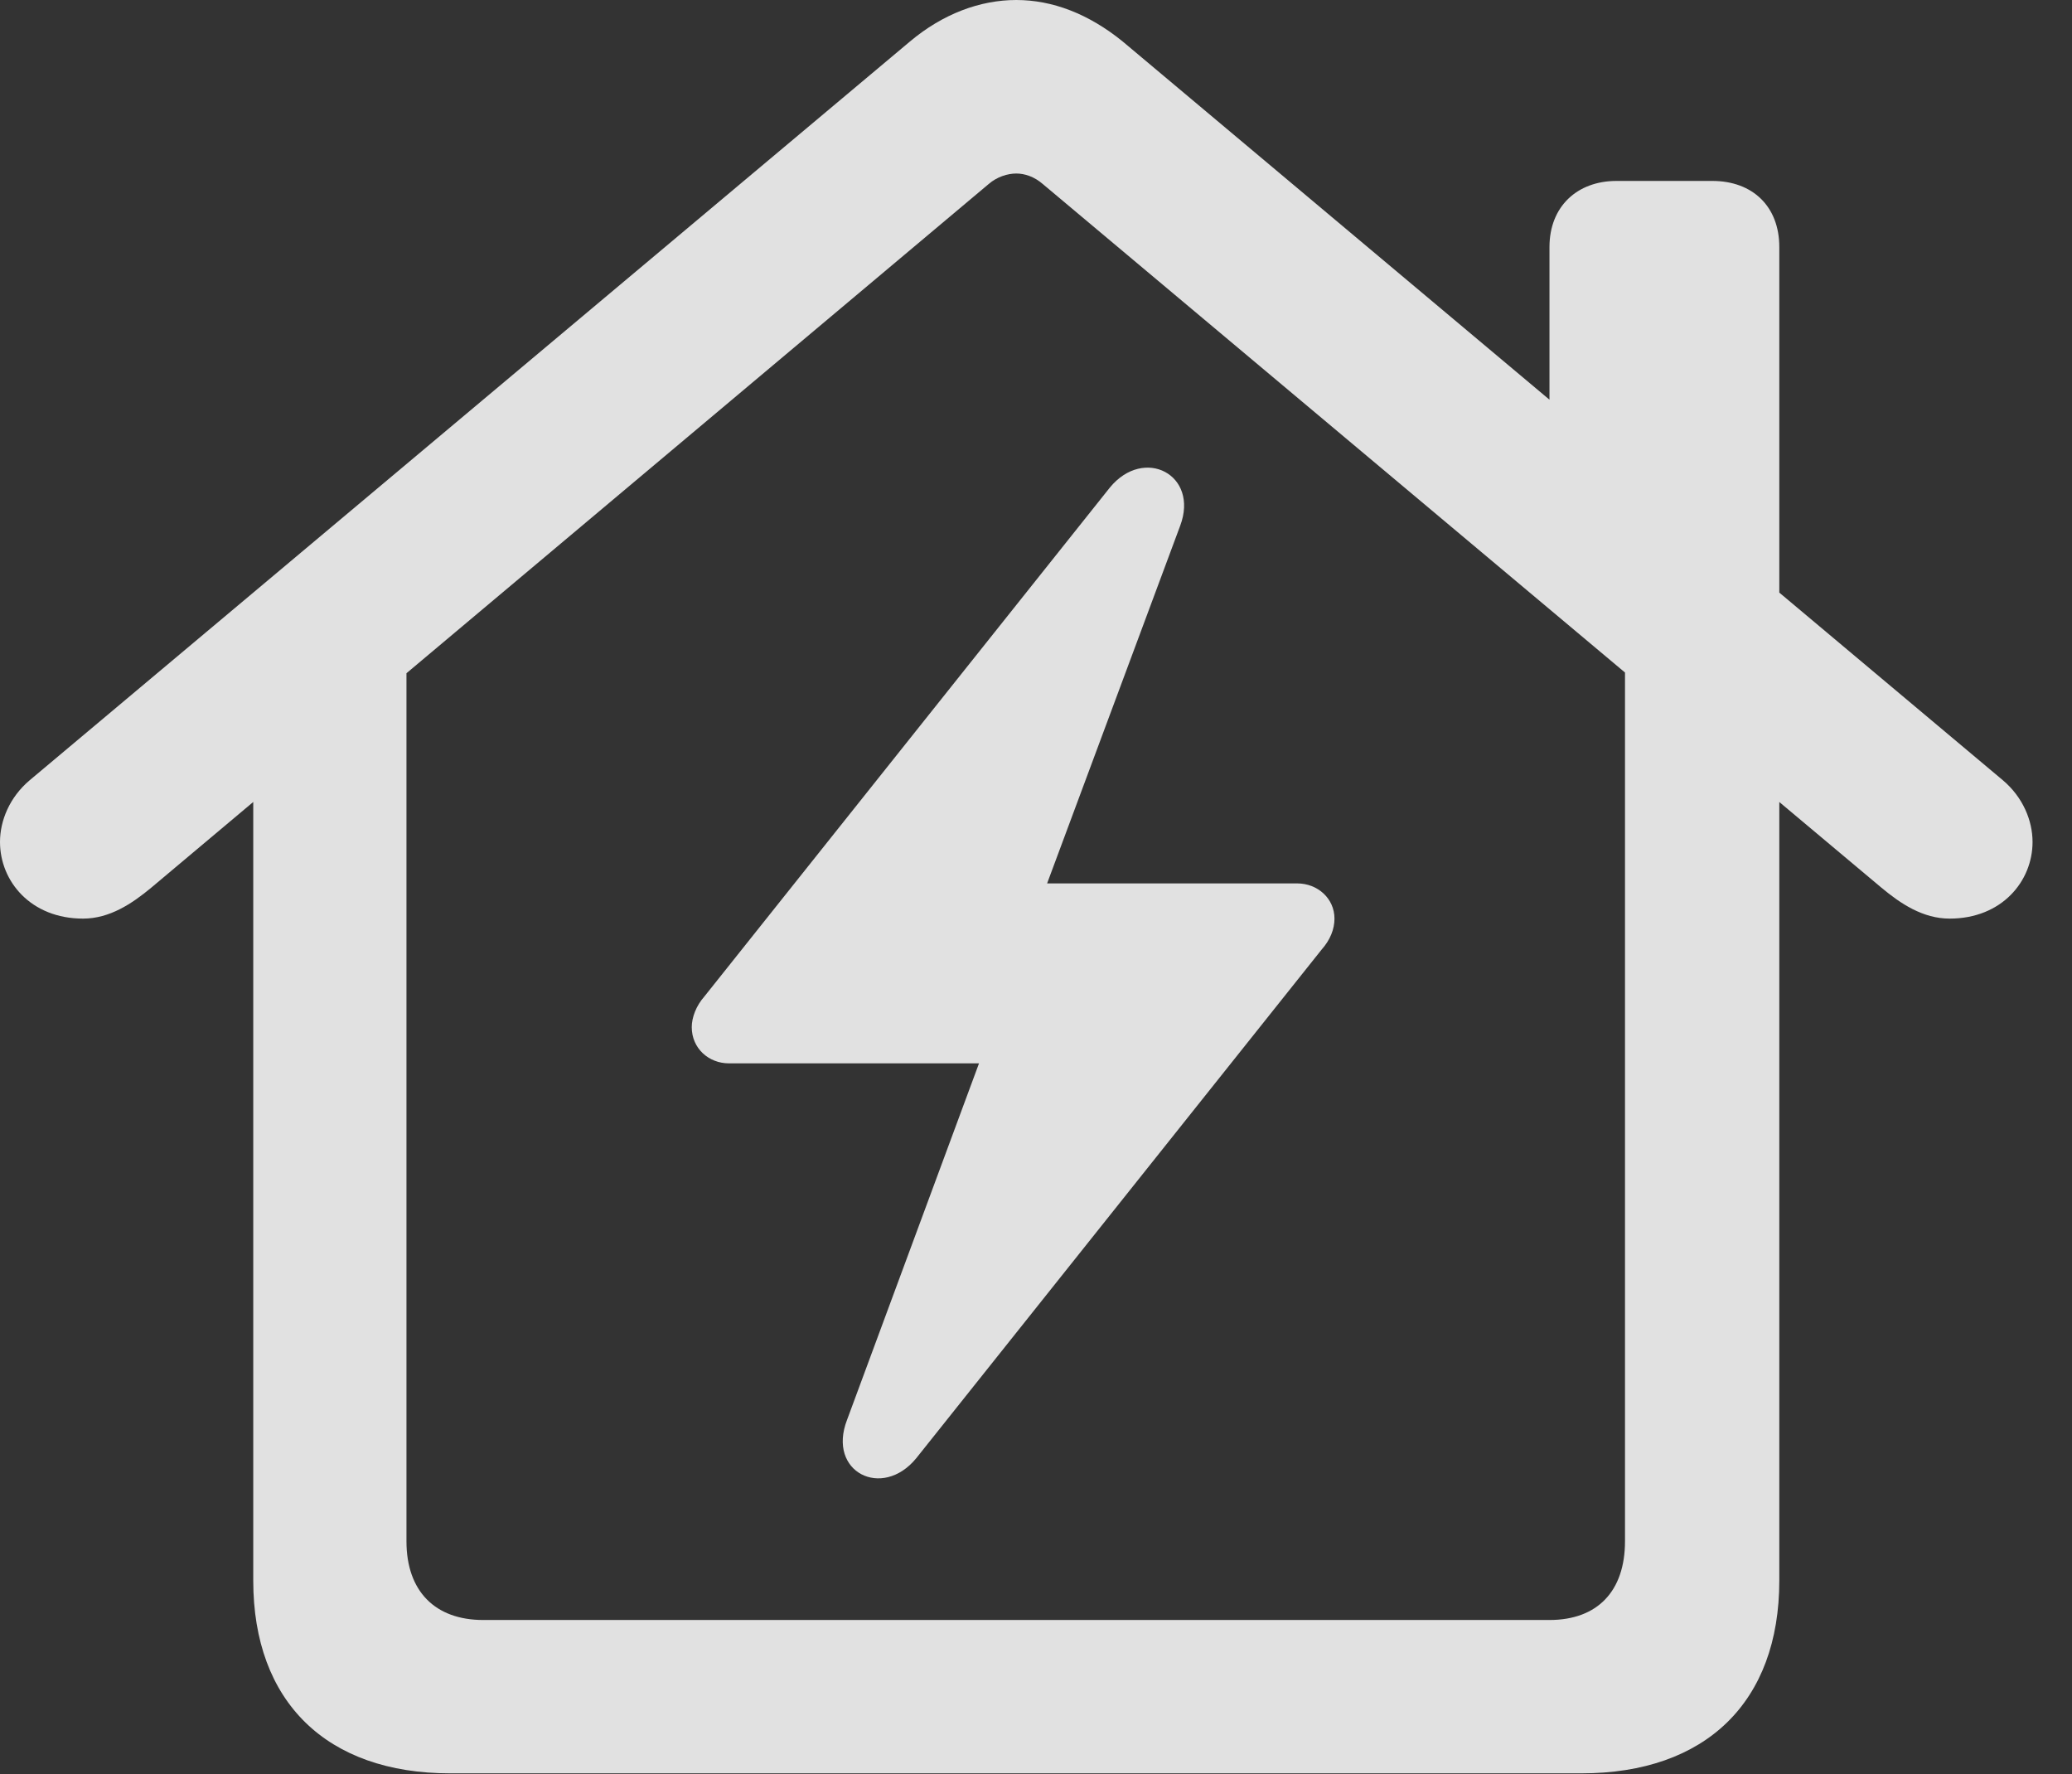 <?xml version="1.0" encoding="UTF-8"?>
<!--Generator: Apple Native CoreSVG 341-->
<!DOCTYPE svg
PUBLIC "-//W3C//DTD SVG 1.1//EN"
       "http://www.w3.org/Graphics/SVG/1.1/DTD/svg11.dtd">
<svg version="1.1" xmlns="http://www.w3.org/2000/svg" xmlns:xlink="http://www.w3.org/1999/xlink" viewBox="0 0 19.014 16.279">
 <rect x="0" y="0" width="19.014" height="16.279" fill="#333333" stroke="none"/>
 <g>
  <rect height="16.279" opacity="0" width="19.014" x="0" y="0"/>
  <path d="M0.762 8.428C1.006 8.428 1.211 8.291 1.387 8.145L9.072 1.689C9.15 1.621 9.248 1.592 9.326 1.592C9.404 1.592 9.492 1.621 9.57 1.689L17.266 8.145C17.441 8.291 17.646 8.428 17.891 8.428C18.369 8.428 18.652 8.086 18.652 7.725C18.652 7.529 18.564 7.314 18.379 7.158L10.303 0.381C9.99 0.127 9.658 0 9.326 0C8.994 0 8.652 0.127 8.35 0.381L0.273 7.158C0.088 7.314 0 7.529 0 7.725C0 8.086 0.283 8.428 0.762 8.428ZM14.219 4.023L16.328 5.801L16.328 2.266C16.328 1.895 16.084 1.66 15.713 1.66L14.834 1.66C14.473 1.66 14.219 1.895 14.219 2.266ZM4.131 16.27L14.512 16.27C15.654 16.27 16.328 15.615 16.328 14.502L16.328 6.006L14.912 5.068L14.912 14.141C14.912 14.6 14.658 14.863 14.219 14.863L4.434 14.863C3.994 14.863 3.73 14.6 3.73 14.141L3.73 5.068L2.324 6.006L2.324 14.502C2.324 15.615 2.998 16.27 4.131 16.27Z" fill="white" fill-opacity="0.85"/>
  <path d="M6.348 9.424C6.348 9.619 6.504 9.756 6.689 9.756L8.984 9.756L7.773 13.027C7.588 13.506 8.096 13.76 8.408 13.379L12.129 8.711C12.207 8.623 12.246 8.525 12.246 8.428C12.246 8.242 12.09 8.105 11.904 8.105L9.609 8.105L10.83 4.824C11.006 4.355 10.498 4.092 10.185 4.473L6.465 9.141C6.387 9.229 6.348 9.336 6.348 9.424Z" fill="white" fill-opacity="0.85"/>
 </g>
</svg>
